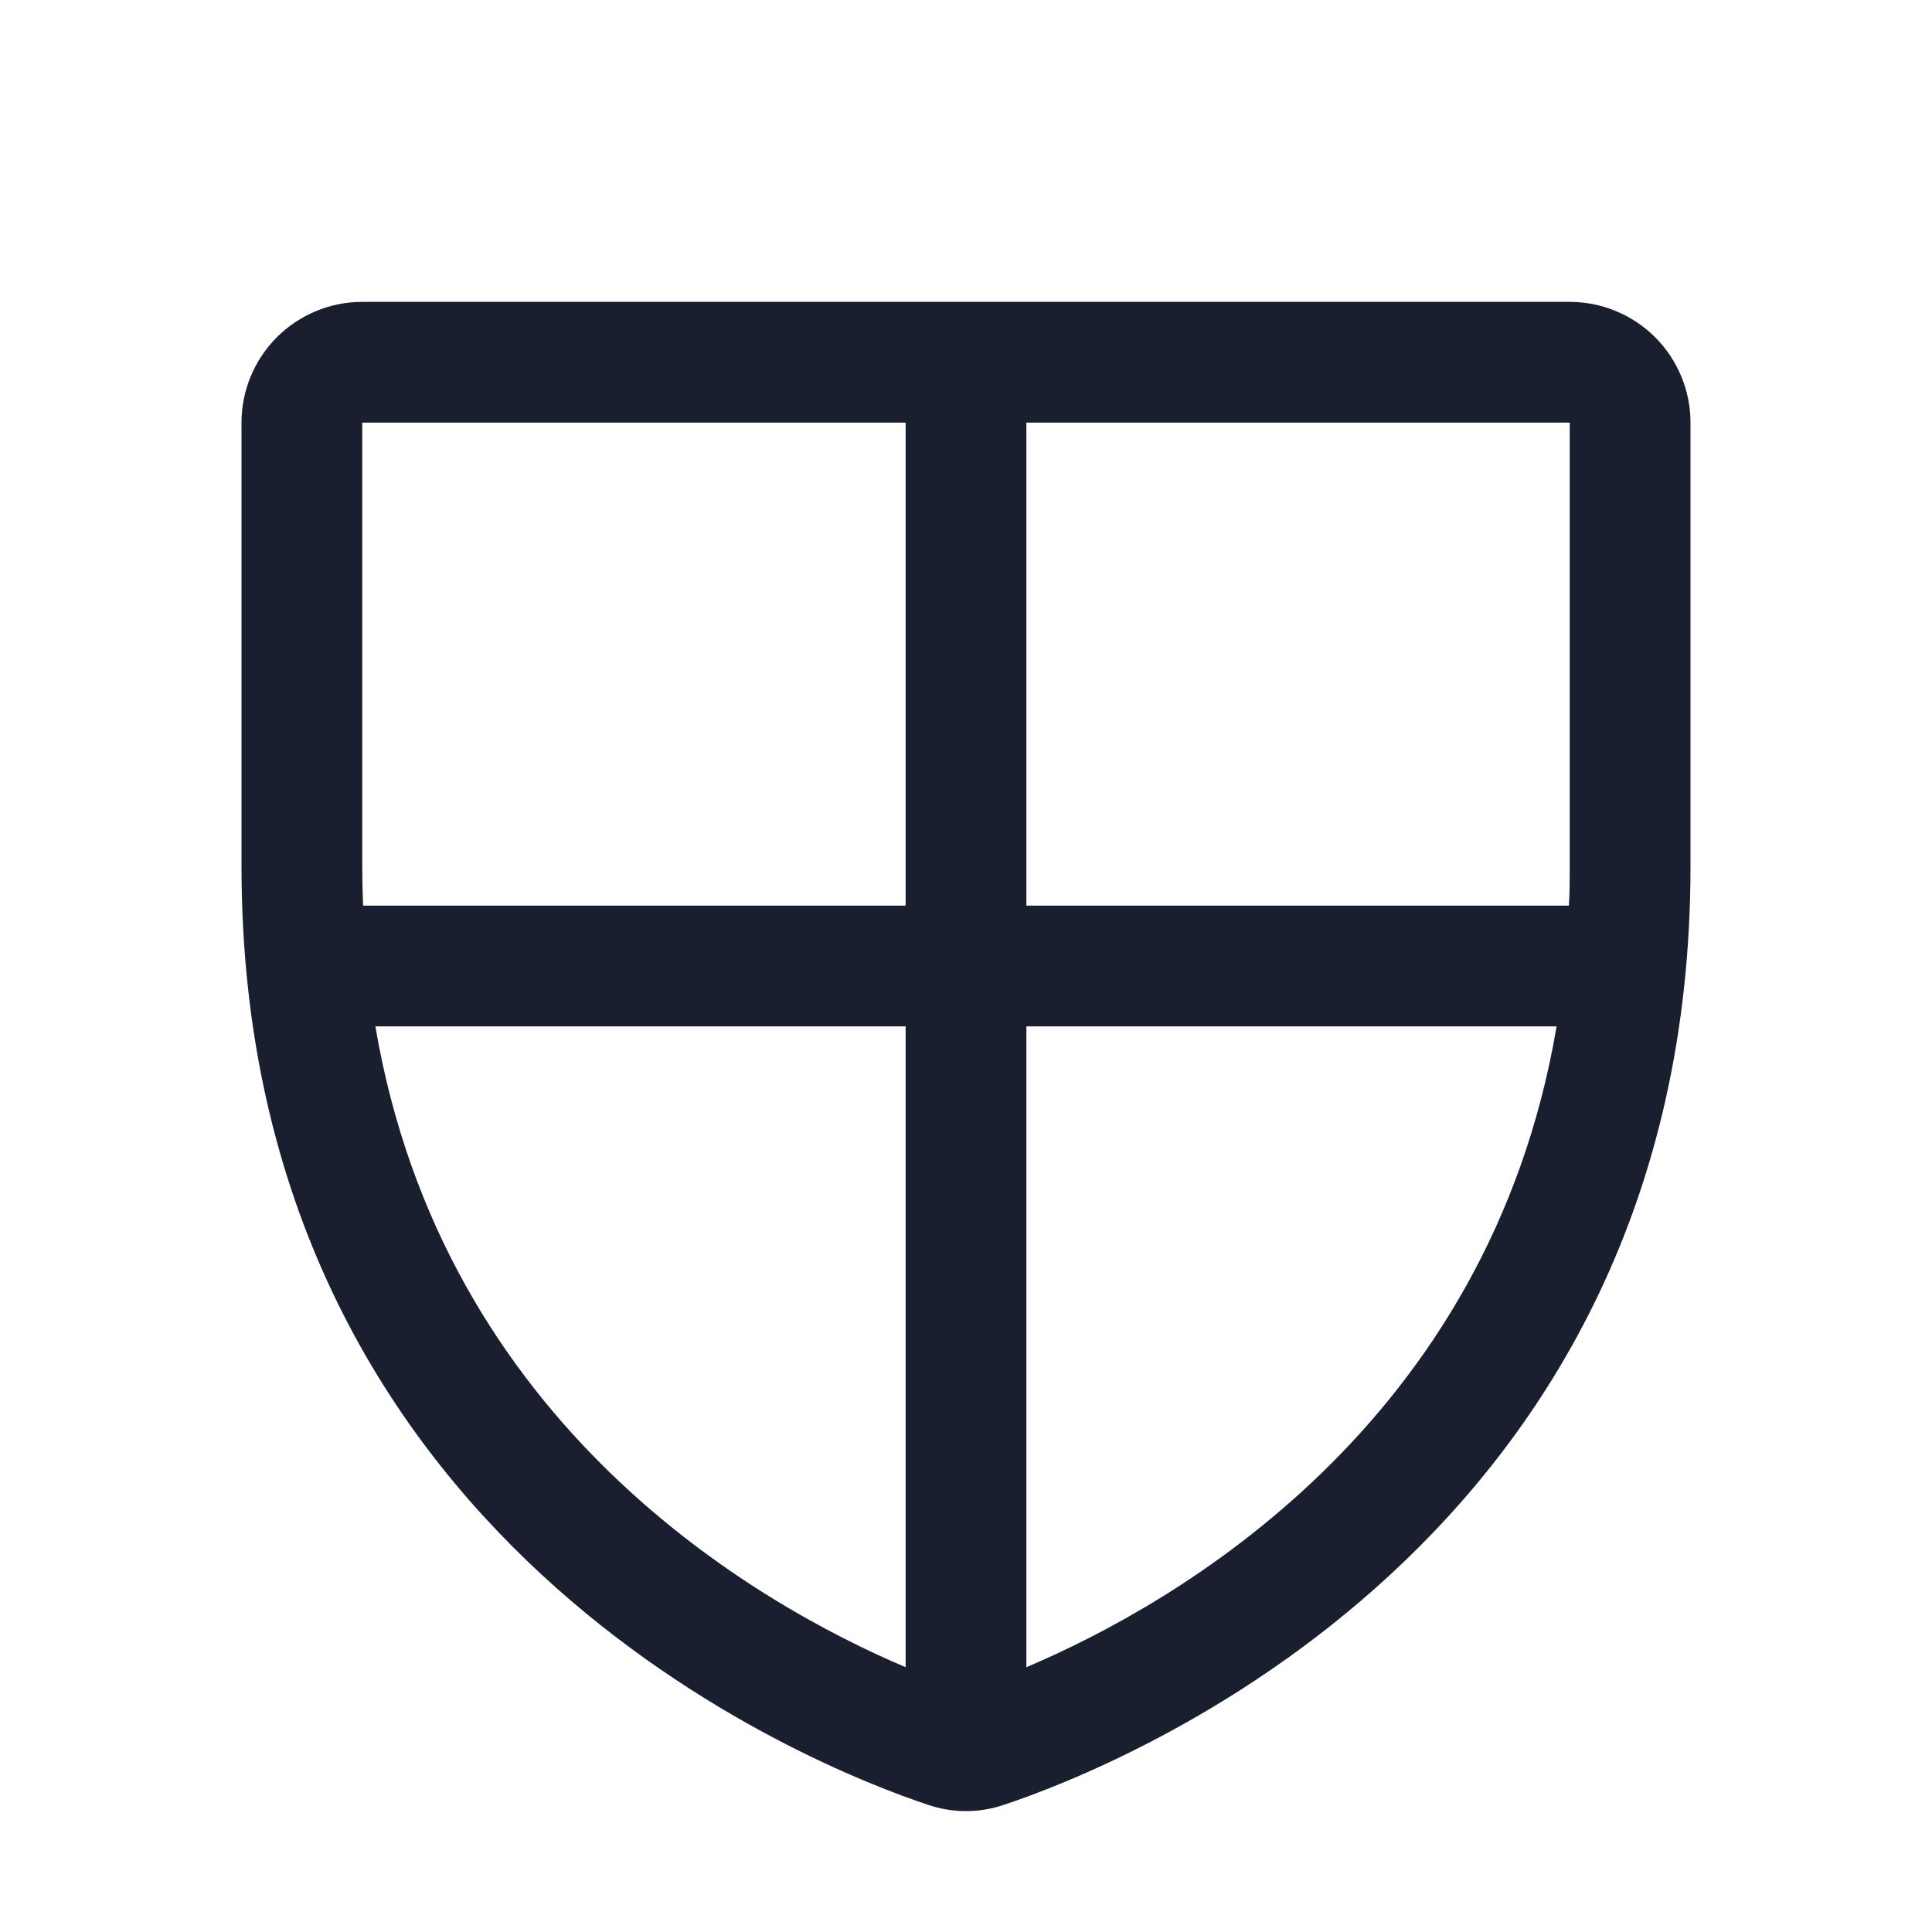 <svg width="20" height="20" viewBox="0 0 20 20" fill="none" xmlns="http://www.w3.org/2000/svg">
<path d="M16.25 3.125H3.75C3.418 3.125 3.101 3.257 2.866 3.491C2.632 3.726 2.5 4.043 2.5 4.375V8.966C2.5 15.968 8.423 18.29 9.609 18.684C9.863 18.77 10.137 18.77 10.391 18.684C11.578 18.289 17.5 15.967 17.5 8.966V4.375C17.5 4.043 17.368 3.726 17.134 3.491C16.899 3.257 16.581 3.125 16.25 3.125ZM16.25 8.968C16.25 9.106 16.25 9.241 16.241 9.375H10.625V4.375H16.25V8.968ZM3.75 4.375H9.375V9.375H3.759C3.753 9.241 3.75 9.106 3.75 8.968V4.375ZM3.886 10.625H9.375V17.259C7.838 16.606 4.588 14.759 3.886 10.625ZM10.625 17.259V10.625H16.114C15.412 14.757 12.166 16.605 10.625 17.259Z" fill="#191F2E"/>
</svg>

